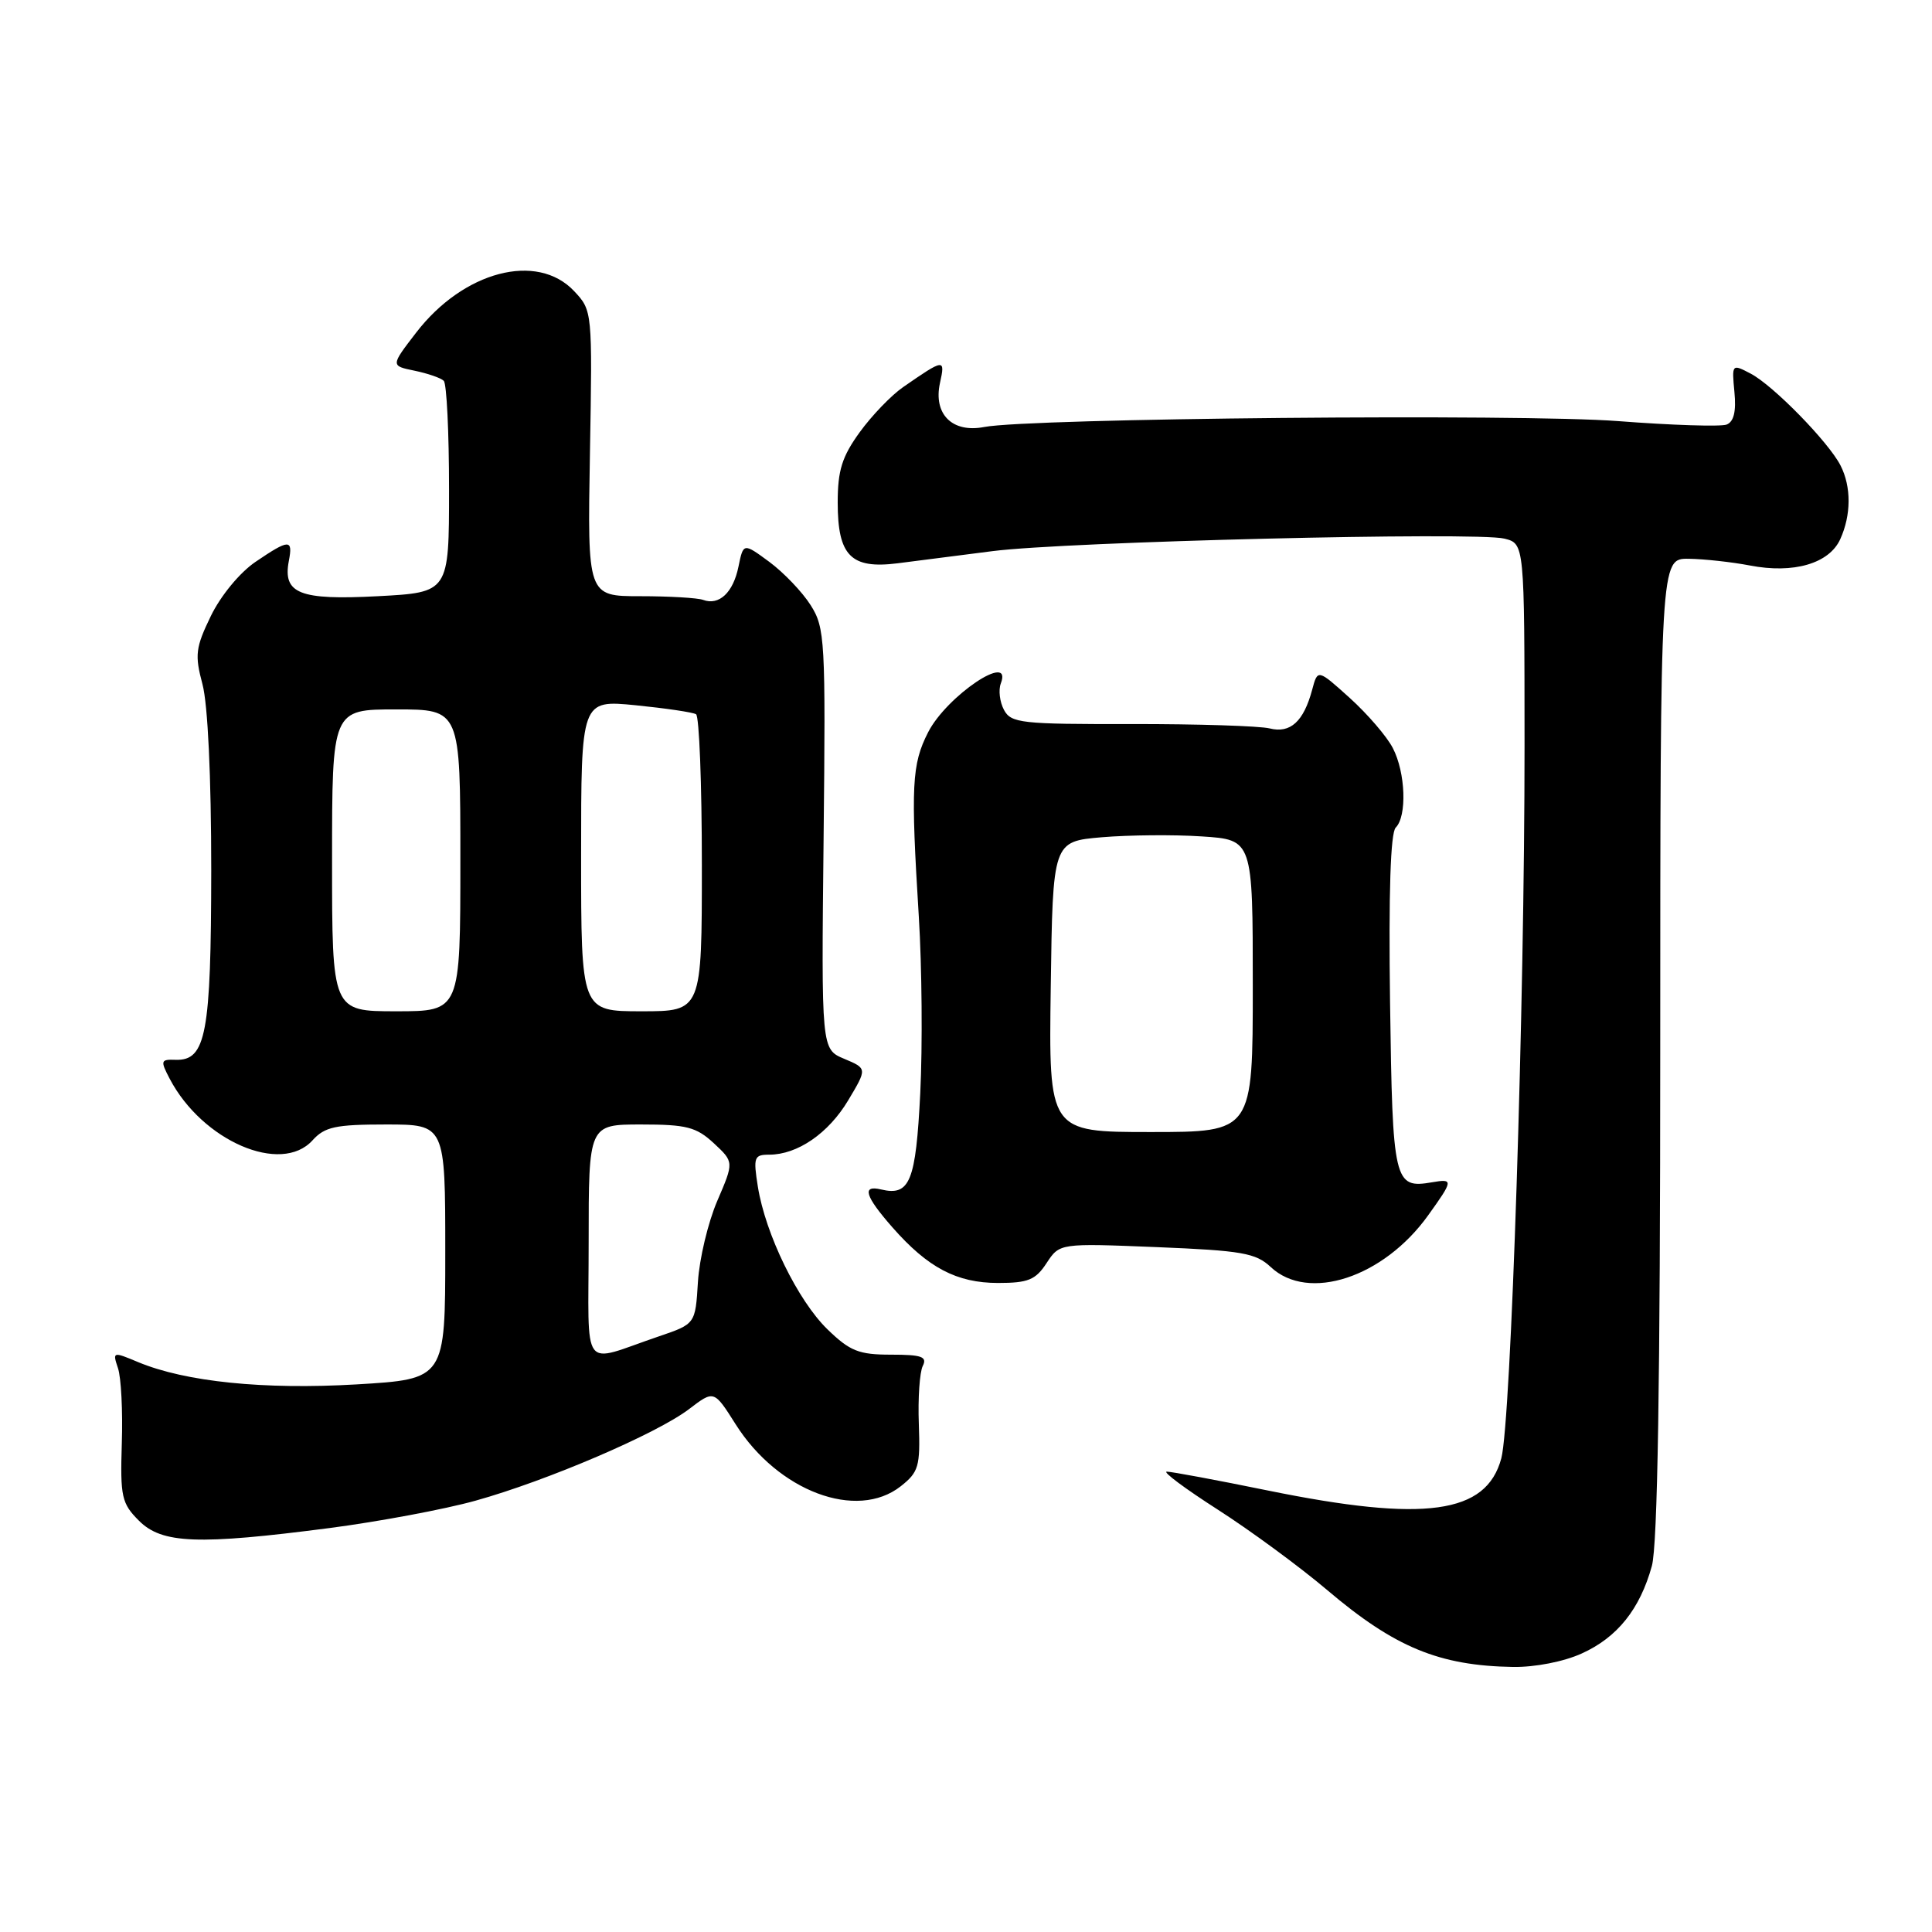 <?xml version="1.0" encoding="UTF-8" standalone="no"?>
<!DOCTYPE svg PUBLIC "-//W3C//DTD SVG 1.1//EN" "http://www.w3.org/Graphics/SVG/1.1/DTD/svg11.dtd" >
<svg xmlns="http://www.w3.org/2000/svg" xmlns:xlink="http://www.w3.org/1999/xlink" version="1.1" viewBox="0 0 256 256">
 <g >
 <path fill="currentColor"
d=" M 209.60 219.09 C 214.31 216.96 217.30 213.22 218.88 207.50 C 219.64 204.76 219.99 183.03 219.99 138.75 C 220.00 74.00 220.00 74.00 223.75 74.04 C 225.81 74.07 229.47 74.47 231.87 74.93 C 237.65 76.05 242.37 74.68 243.84 71.45 C 245.30 68.24 245.32 64.50 243.88 61.68 C 242.30 58.58 234.97 51.08 231.98 49.51 C 229.48 48.20 229.47 48.22 229.82 51.95 C 230.07 54.52 229.74 55.89 228.78 56.26 C 228.00 56.55 221.55 56.35 214.43 55.80 C 201.53 54.81 136.40 55.41 130.41 56.58 C 126.18 57.40 123.65 54.88 124.55 50.75 C 125.27 47.49 125.13 47.51 119.66 51.30 C 118.10 52.38 115.51 55.07 113.91 57.28 C 111.57 60.51 111.00 62.34 111.00 66.58 C 111.00 73.64 112.75 75.42 118.93 74.64 C 121.44 74.32 127.10 73.60 131.50 73.03 C 141.25 71.77 195.64 70.44 199.34 71.37 C 202.00 72.04 202.00 72.04 202.01 98.77 C 202.02 133.18 200.22 188.41 198.93 193.24 C 196.95 200.62 188.82 201.74 168.00 197.50 C 161.25 196.12 155.22 195.00 154.61 195.00 C 154.00 195.00 157.05 197.27 161.39 200.05 C 165.72 202.83 172.24 207.62 175.87 210.70 C 184.80 218.28 190.70 220.72 200.50 220.88 C 203.40 220.92 207.22 220.18 209.60 219.09 Z  M 43.70 202.47 C 50.19 201.62 58.88 200.00 63.00 198.85 C 72.49 196.21 87.04 189.97 91.32 186.70 C 94.61 184.19 94.61 184.19 97.48 188.73 C 103.10 197.61 113.52 201.52 119.35 196.94 C 121.72 195.07 121.95 194.31 121.75 188.69 C 121.62 185.29 121.86 181.82 122.27 181.00 C 122.89 179.77 122.14 179.50 118.07 179.50 C 113.80 179.50 112.63 179.04 109.64 176.14 C 105.72 172.33 101.43 163.55 100.42 157.24 C 99.80 153.34 99.92 153.00 101.92 153.00 C 105.67 153.00 109.78 150.17 112.39 145.80 C 114.91 141.58 114.91 141.58 111.87 140.30 C 108.83 139.03 108.83 139.03 109.13 111.19 C 109.41 84.76 109.32 83.19 107.41 80.18 C 106.31 78.44 103.85 75.87 101.95 74.46 C 98.50 71.92 98.50 71.92 97.85 75.09 C 97.15 78.52 95.29 80.27 93.17 79.49 C 92.44 79.22 88.69 79.00 84.84 79.00 C 77.84 79.00 77.84 79.00 78.17 60.08 C 78.50 41.23 78.49 41.15 76.08 38.58 C 71.17 33.36 61.40 35.93 55.13 44.09 C 51.76 48.47 51.76 48.47 54.93 49.12 C 56.67 49.48 58.42 50.08 58.80 50.46 C 59.19 50.85 59.50 57.31 59.50 64.83 C 59.50 78.50 59.50 78.50 50.07 79.00 C 39.69 79.55 37.45 78.66 38.27 74.34 C 38.84 71.40 38.33 71.41 33.84 74.46 C 31.77 75.87 29.24 78.94 27.94 81.62 C 25.91 85.81 25.79 86.78 26.83 90.67 C 27.54 93.32 27.99 102.97 27.99 115.26 C 27.97 137.00 27.30 140.56 23.27 140.43 C 21.29 140.36 21.23 140.54 22.48 142.93 C 26.81 151.19 37.25 155.70 41.41 151.10 C 43.03 149.31 44.45 149.00 51.15 149.00 C 59.00 149.00 59.00 149.00 59.00 165.87 C 59.00 182.74 59.00 182.74 47.25 183.44 C 34.97 184.16 24.58 183.10 18.31 180.49 C 14.95 179.08 14.90 179.10 15.63 181.28 C 16.05 182.50 16.28 186.99 16.14 191.25 C 15.92 198.34 16.12 199.21 18.41 201.50 C 21.46 204.56 26.22 204.74 43.70 202.47 Z  M 138.68 167.36 C 140.41 164.73 140.41 164.73 153.27 165.25 C 164.57 165.71 166.40 166.03 168.38 167.89 C 173.36 172.56 183.34 169.28 189.25 161.02 C 192.58 156.38 192.60 156.17 189.75 156.66 C 184.71 157.52 184.52 156.72 184.19 132.89 C 183.99 118.27 184.25 110.35 184.94 109.66 C 186.45 108.15 186.25 102.38 184.56 99.13 C 183.78 97.60 181.21 94.62 178.87 92.50 C 174.60 88.65 174.60 88.65 173.87 91.39 C 172.74 95.61 170.98 97.21 168.24 96.52 C 166.91 96.19 158.68 95.93 149.94 95.94 C 135.31 95.97 133.97 95.82 133.03 94.06 C 132.47 93.01 132.28 91.44 132.61 90.57 C 134.25 86.29 125.45 92.20 122.98 97.03 C 120.81 101.29 120.67 104.09 121.75 121.50 C 122.16 128.10 122.25 138.60 121.94 144.83 C 121.35 156.58 120.57 158.52 116.75 157.61 C 114.16 156.99 114.61 158.48 118.25 162.63 C 122.95 167.98 126.76 169.99 132.23 170.00 C 136.23 170.00 137.22 169.60 138.68 167.36 Z  M 78.00 164.57 C 78.00 149.00 78.00 149.00 84.95 149.00 C 90.96 149.00 92.26 149.33 94.58 151.48 C 97.26 153.97 97.26 153.97 95.04 159.13 C 93.82 161.97 92.67 166.80 92.48 169.86 C 92.14 175.43 92.14 175.43 87.32 177.07 C 76.80 180.64 78.00 182.25 78.00 164.57 Z  M 44.00 114.00 C 44.00 94.00 44.00 94.00 52.50 94.00 C 61.00 94.00 61.00 94.00 61.00 114.00 C 61.00 134.00 61.00 134.00 52.50 134.00 C 44.00 134.00 44.00 134.00 44.00 114.00 Z  M 77.00 113.37 C 77.00 92.74 77.00 92.74 84.23 93.45 C 88.21 93.85 91.81 94.38 92.23 94.64 C 92.65 94.90 93.00 103.87 93.00 114.56 C 93.00 134.00 93.00 134.00 85.00 134.00 C 77.00 134.00 77.00 134.00 77.00 113.37 Z  M 139.23 130.75 C 139.50 111.50 139.50 111.50 146.00 110.94 C 149.57 110.64 155.54 110.58 159.25 110.83 C 166.00 111.27 166.00 111.27 166.00 130.63 C 166.00 150.00 166.00 150.00 152.48 150.00 C 138.96 150.00 138.96 150.00 139.23 130.75 Z "/>
</g>
</svg>